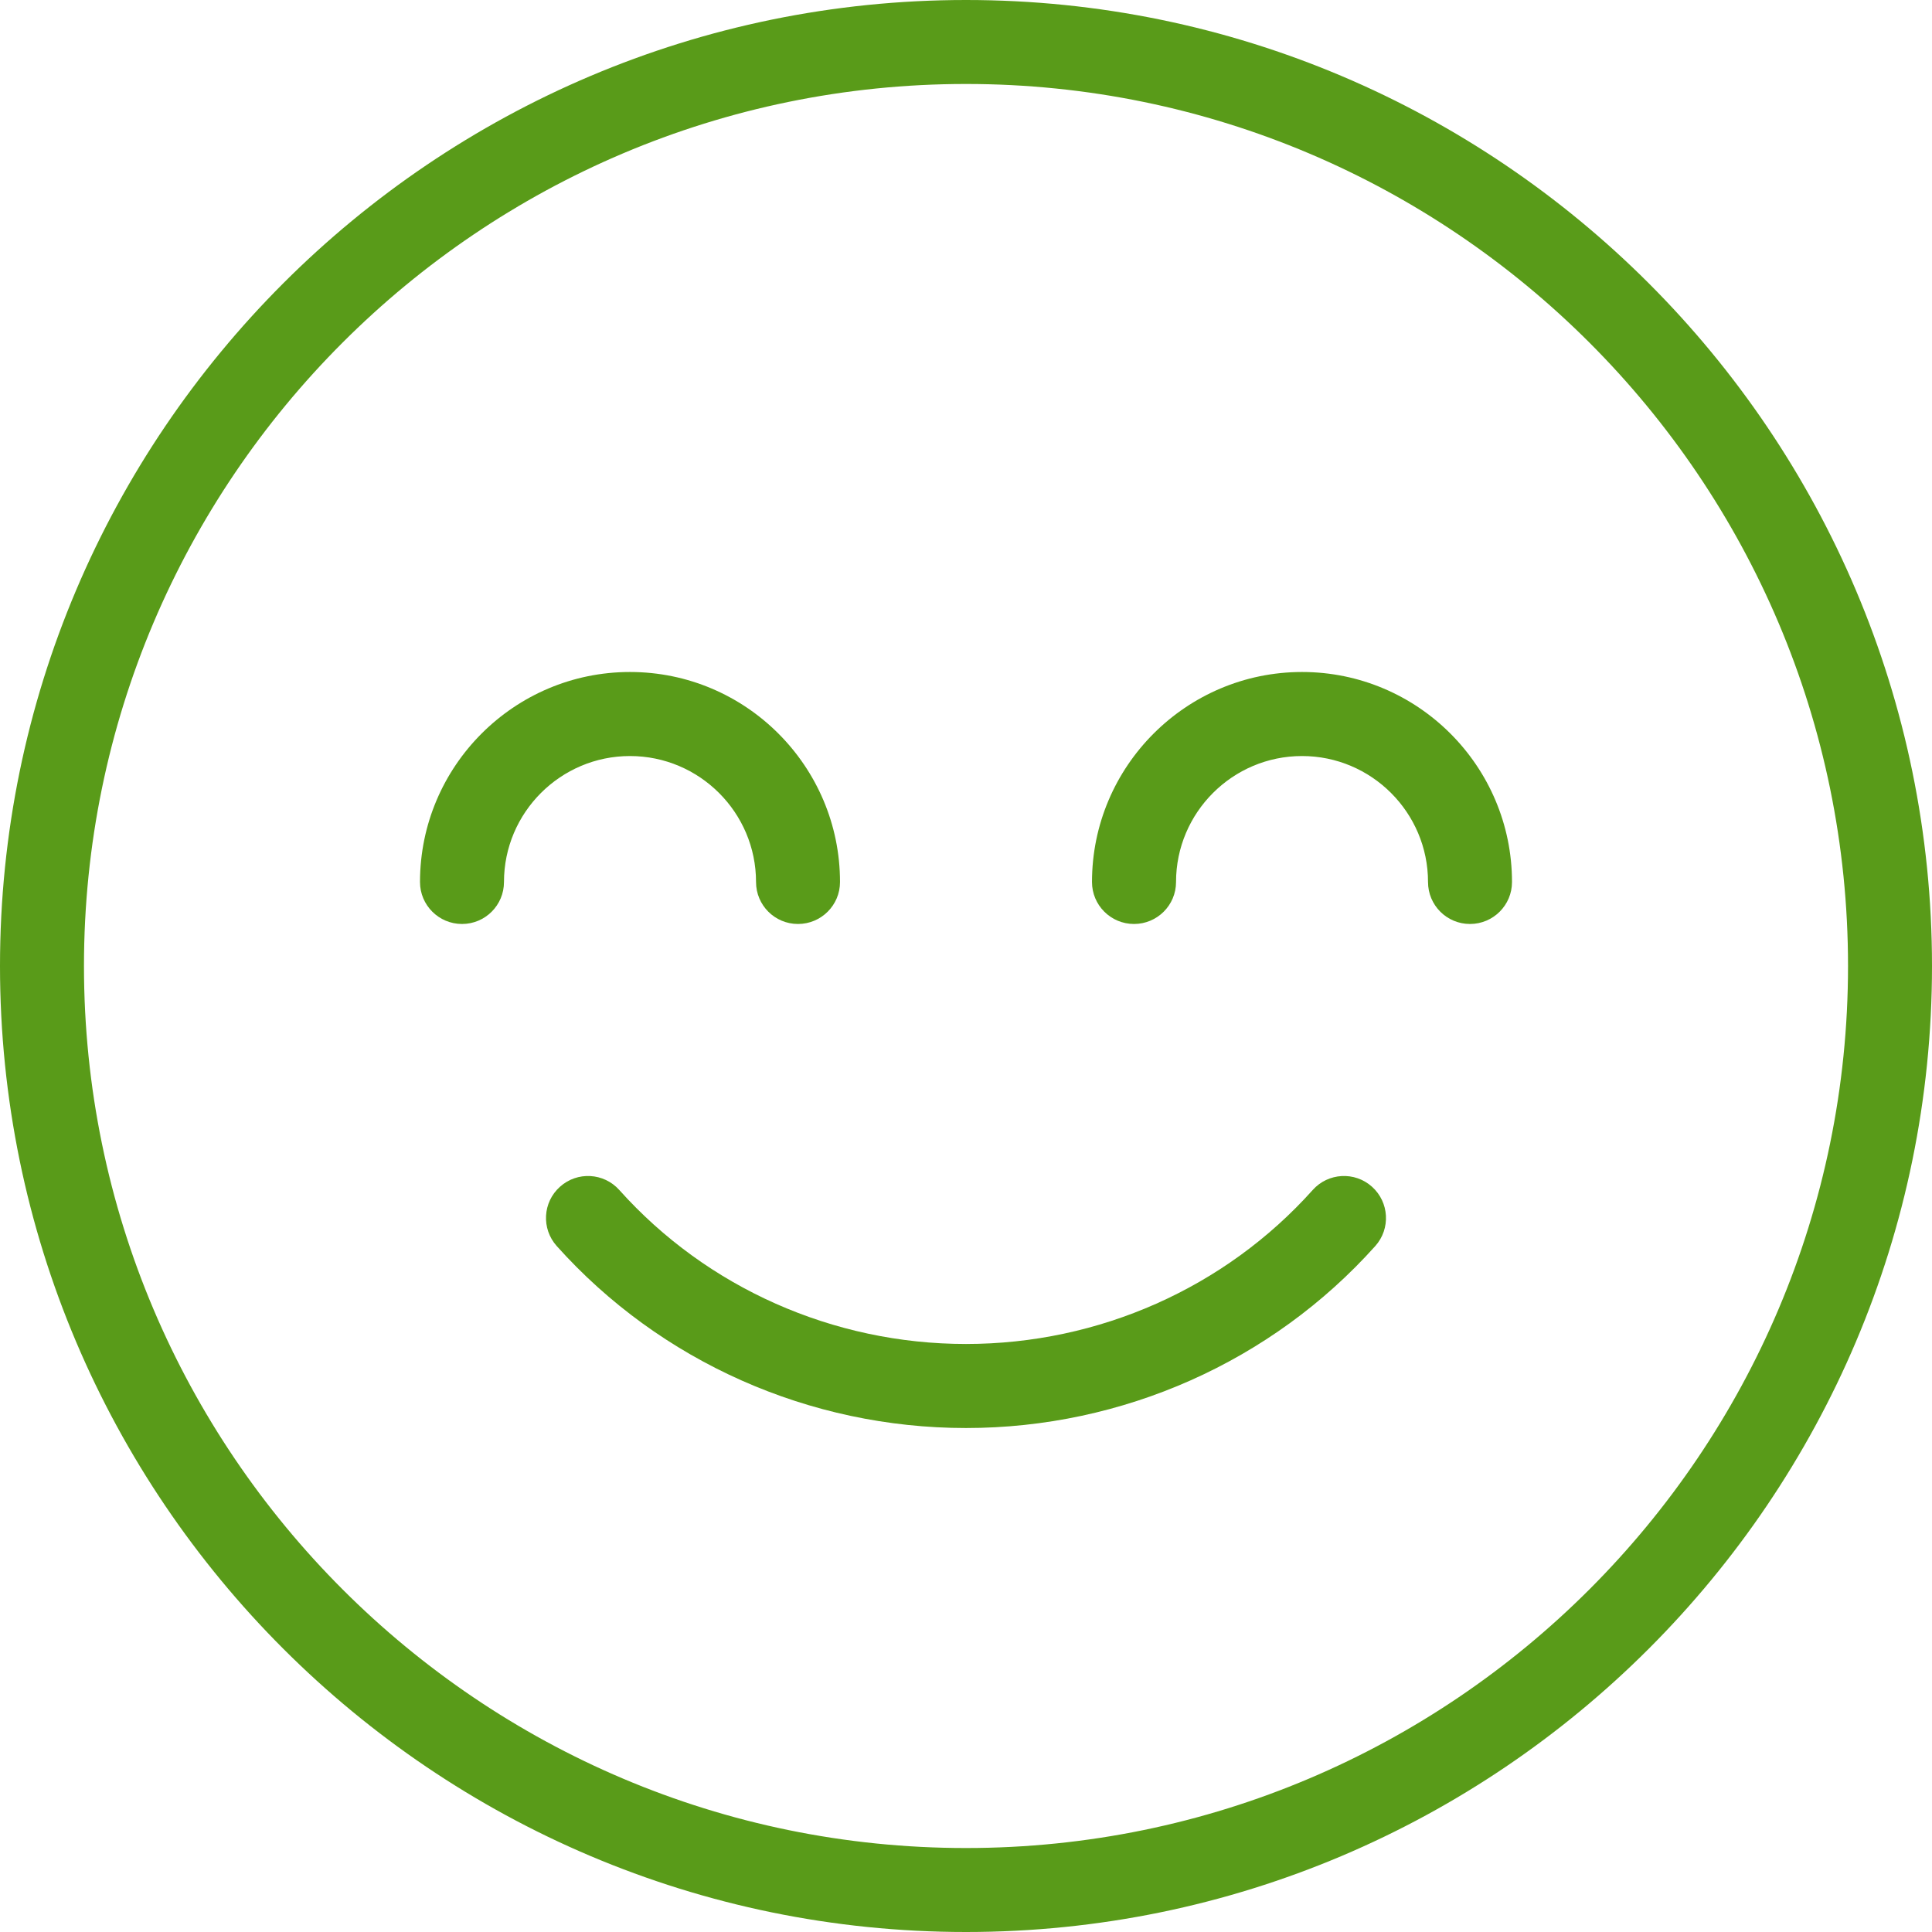 <svg width="28" height="28" viewBox="0 0 28 28" fill="none" xmlns="http://www.w3.org/2000/svg">
<path d="M19.884 17.199C19.634 16.974 19.248 16.996 19.025 17.246C17.755 18.665 15.924 19.478 14 19.478C12.077 19.478 10.245 18.665 8.975 17.246C8.751 16.996 8.367 16.974 8.116 17.199C7.865 17.423 7.844 17.807 8.068 18.058C9.569 19.735 11.731 20.696 14 20.696C16.27 20.696 18.432 19.734 19.932 18.058C20.156 17.807 20.134 17.423 19.884 17.199Z" fill="#599B19"/>
<path d="M14 0C6.281 0 0 6.281 0 14C0 21.72 6.281 28 14 28C21.72 28 28 21.72 28 14C28 6.281 21.72 0 14 0ZM14 26.783C6.951 26.783 1.217 21.049 1.217 14C1.217 6.951 6.951 1.217 14 1.217C21.049 1.217 26.783 6.951 26.783 14C26.783 21.049 21.049 26.783 14 26.783Z" fill="#599B19"/>
<path d="M18.87 9.739C17.192 9.739 15.826 11.105 15.826 12.783C15.826 13.119 16.099 13.391 16.435 13.391C16.771 13.391 17.044 13.119 17.044 12.783C17.044 11.776 17.863 10.957 18.87 10.957C19.876 10.957 20.696 11.776 20.696 12.783C20.696 13.119 20.968 13.391 21.304 13.391C21.64 13.391 21.913 13.119 21.913 12.783C21.913 11.105 20.548 9.739 18.87 9.739Z" fill="#599B19"/>
<path d="M10.957 12.783C10.957 13.119 11.229 13.391 11.565 13.391C11.901 13.391 12.174 13.119 12.174 12.783C12.174 11.105 10.809 9.739 9.13 9.739C7.452 9.739 6.087 11.105 6.087 12.783C6.087 13.119 6.36 13.391 6.696 13.391C7.032 13.391 7.304 13.119 7.304 12.783C7.304 11.776 8.124 10.957 9.13 10.957C10.137 10.957 10.957 11.776 10.957 12.783Z" fill="#599B19"/>
</svg>
